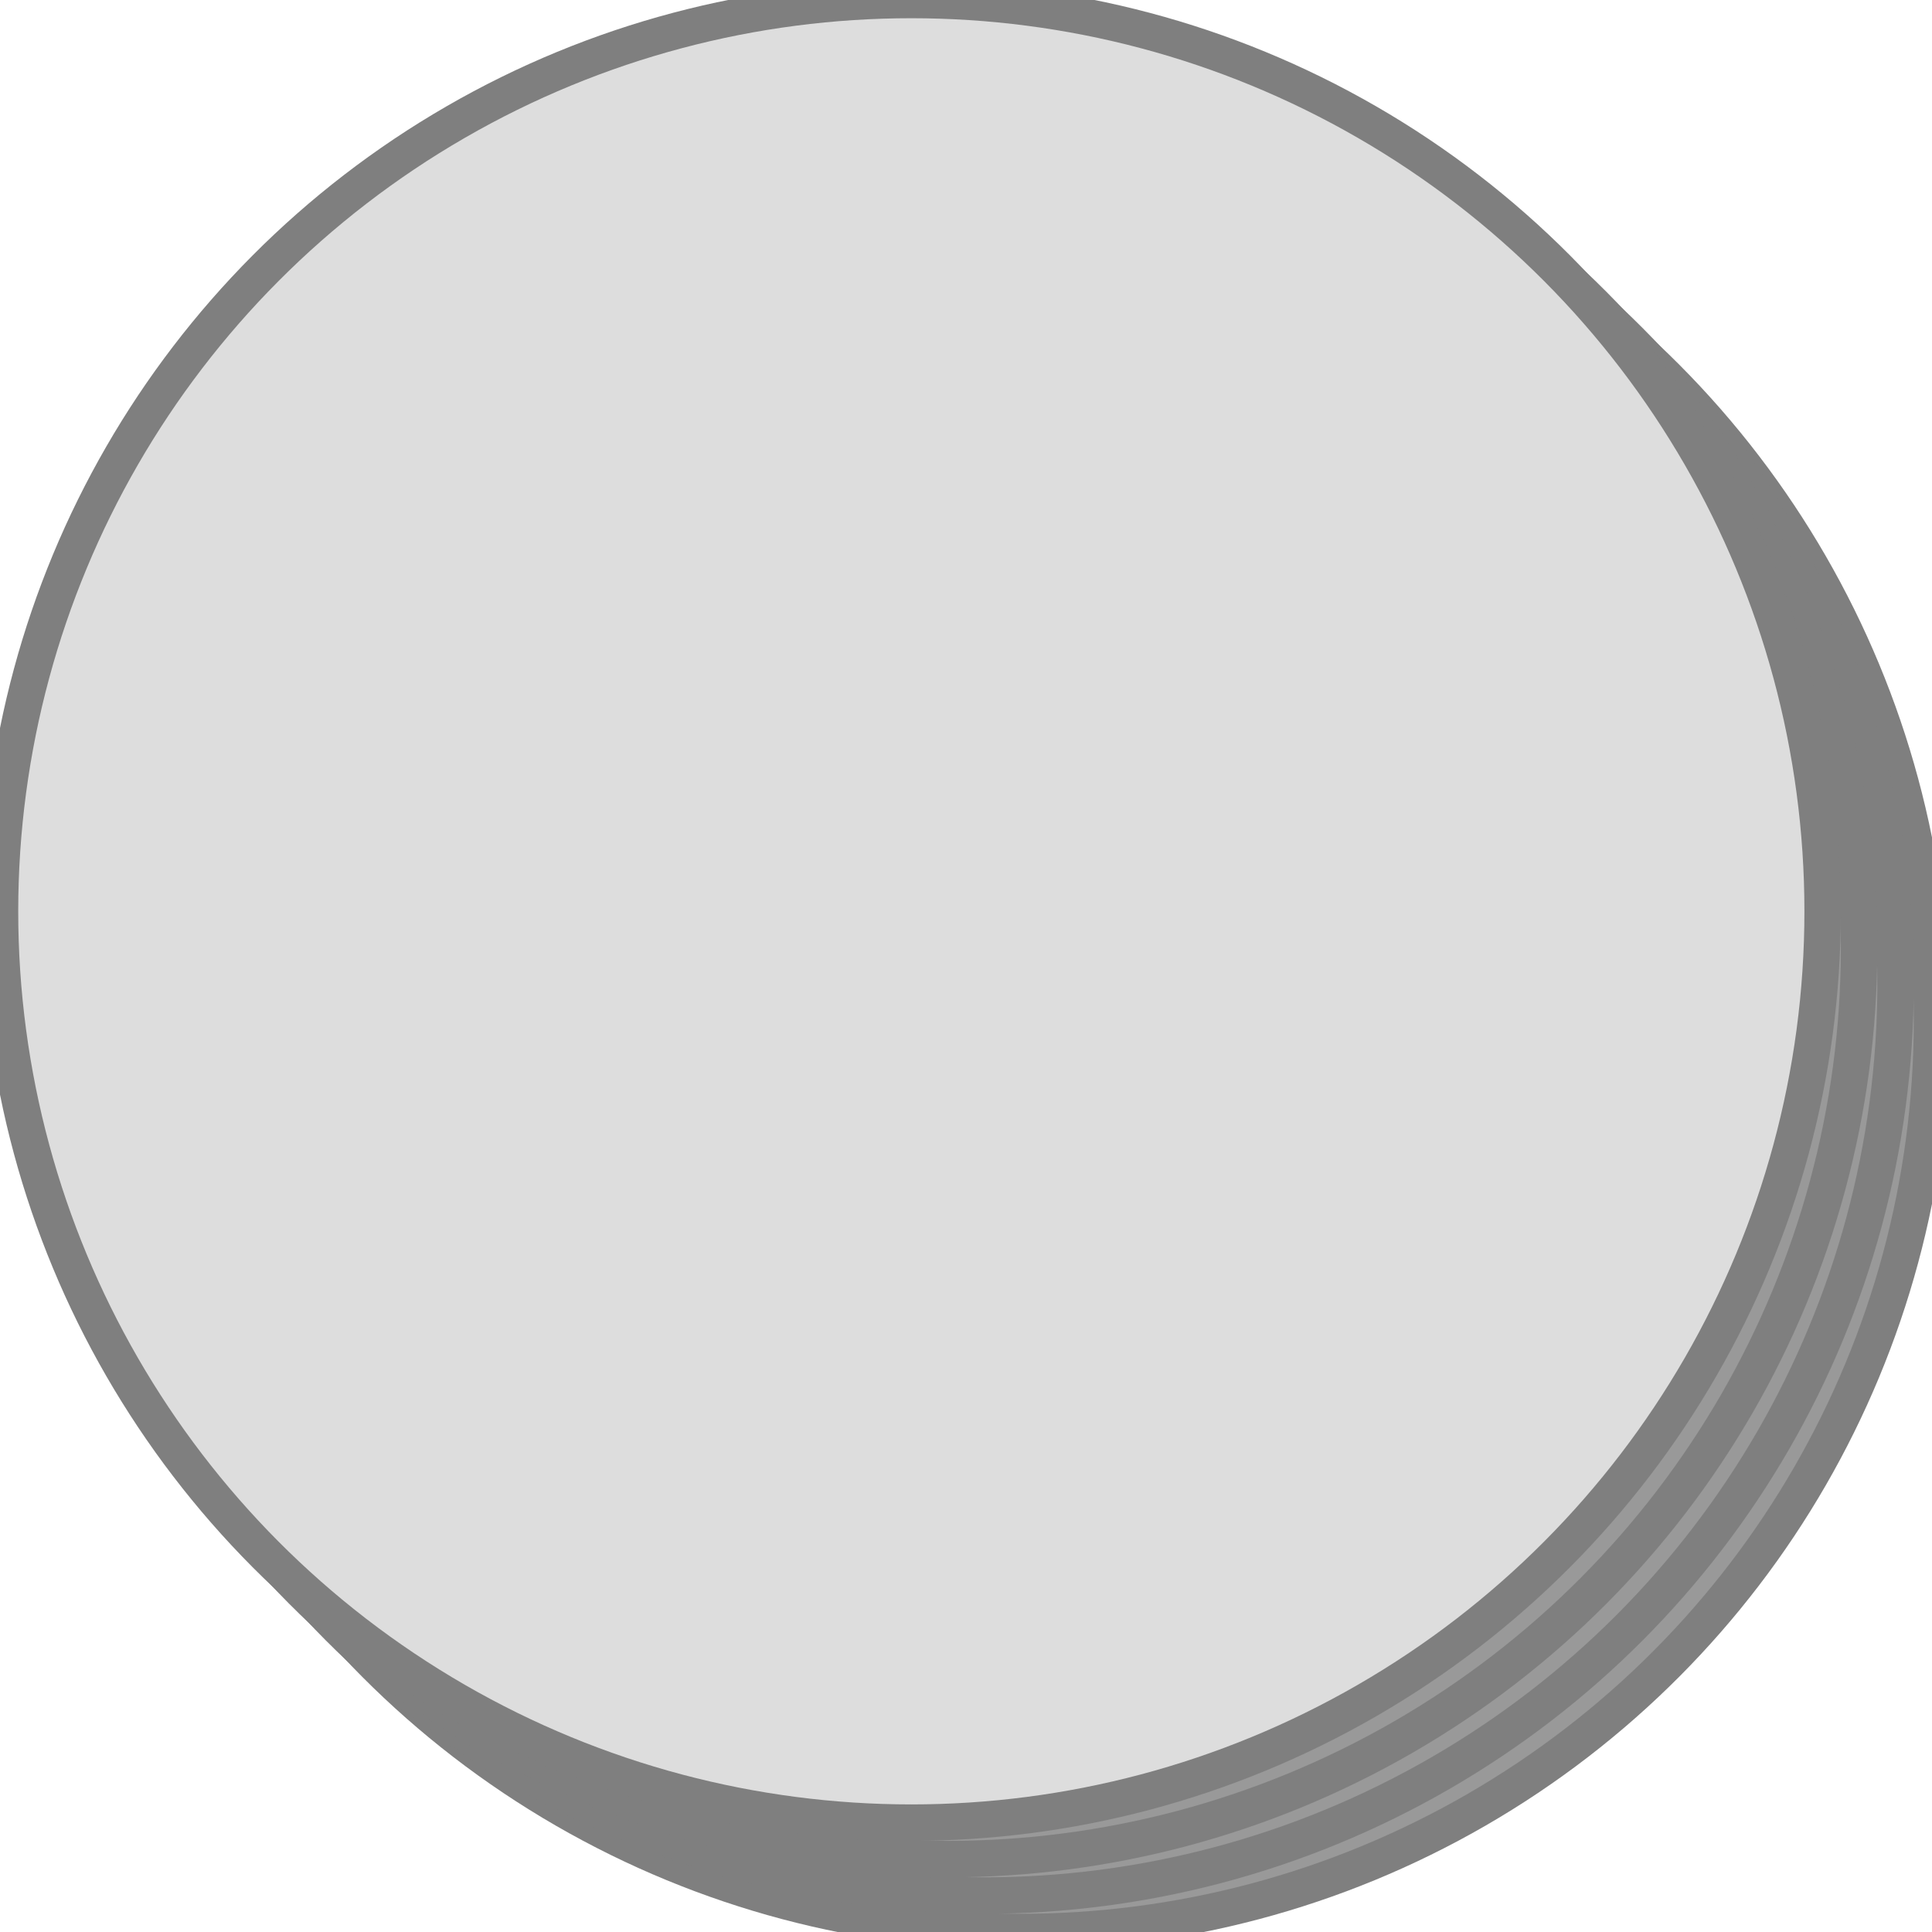 <?xml version="1.0" encoding="UTF-8"?>
<svg viewBox="0 0 53 53" width="53" height="53" 
     xmlns:xlink="http://www.w3.org/1999/xlink" 
     xmlns="http://www.w3.org/2000/svg">
            <circle stroke="#7f7f7f" fill="#999999"
                  cx="28px" cy="28px" r="25px"/>
            <circle stroke="#7f7f7f" fill="#999999"
                  cx="27px" cy="27px" r="25px"/>
            <circle stroke="#7f7f7f" fill="#999999"
                  cx="26px" cy="26px" r="25px"/>
            <circle stroke="#7f7f7f" stroke-width="1" fill="#dddddd"
                  cx="25px" cy="25px" r="25px"/>
</svg>
